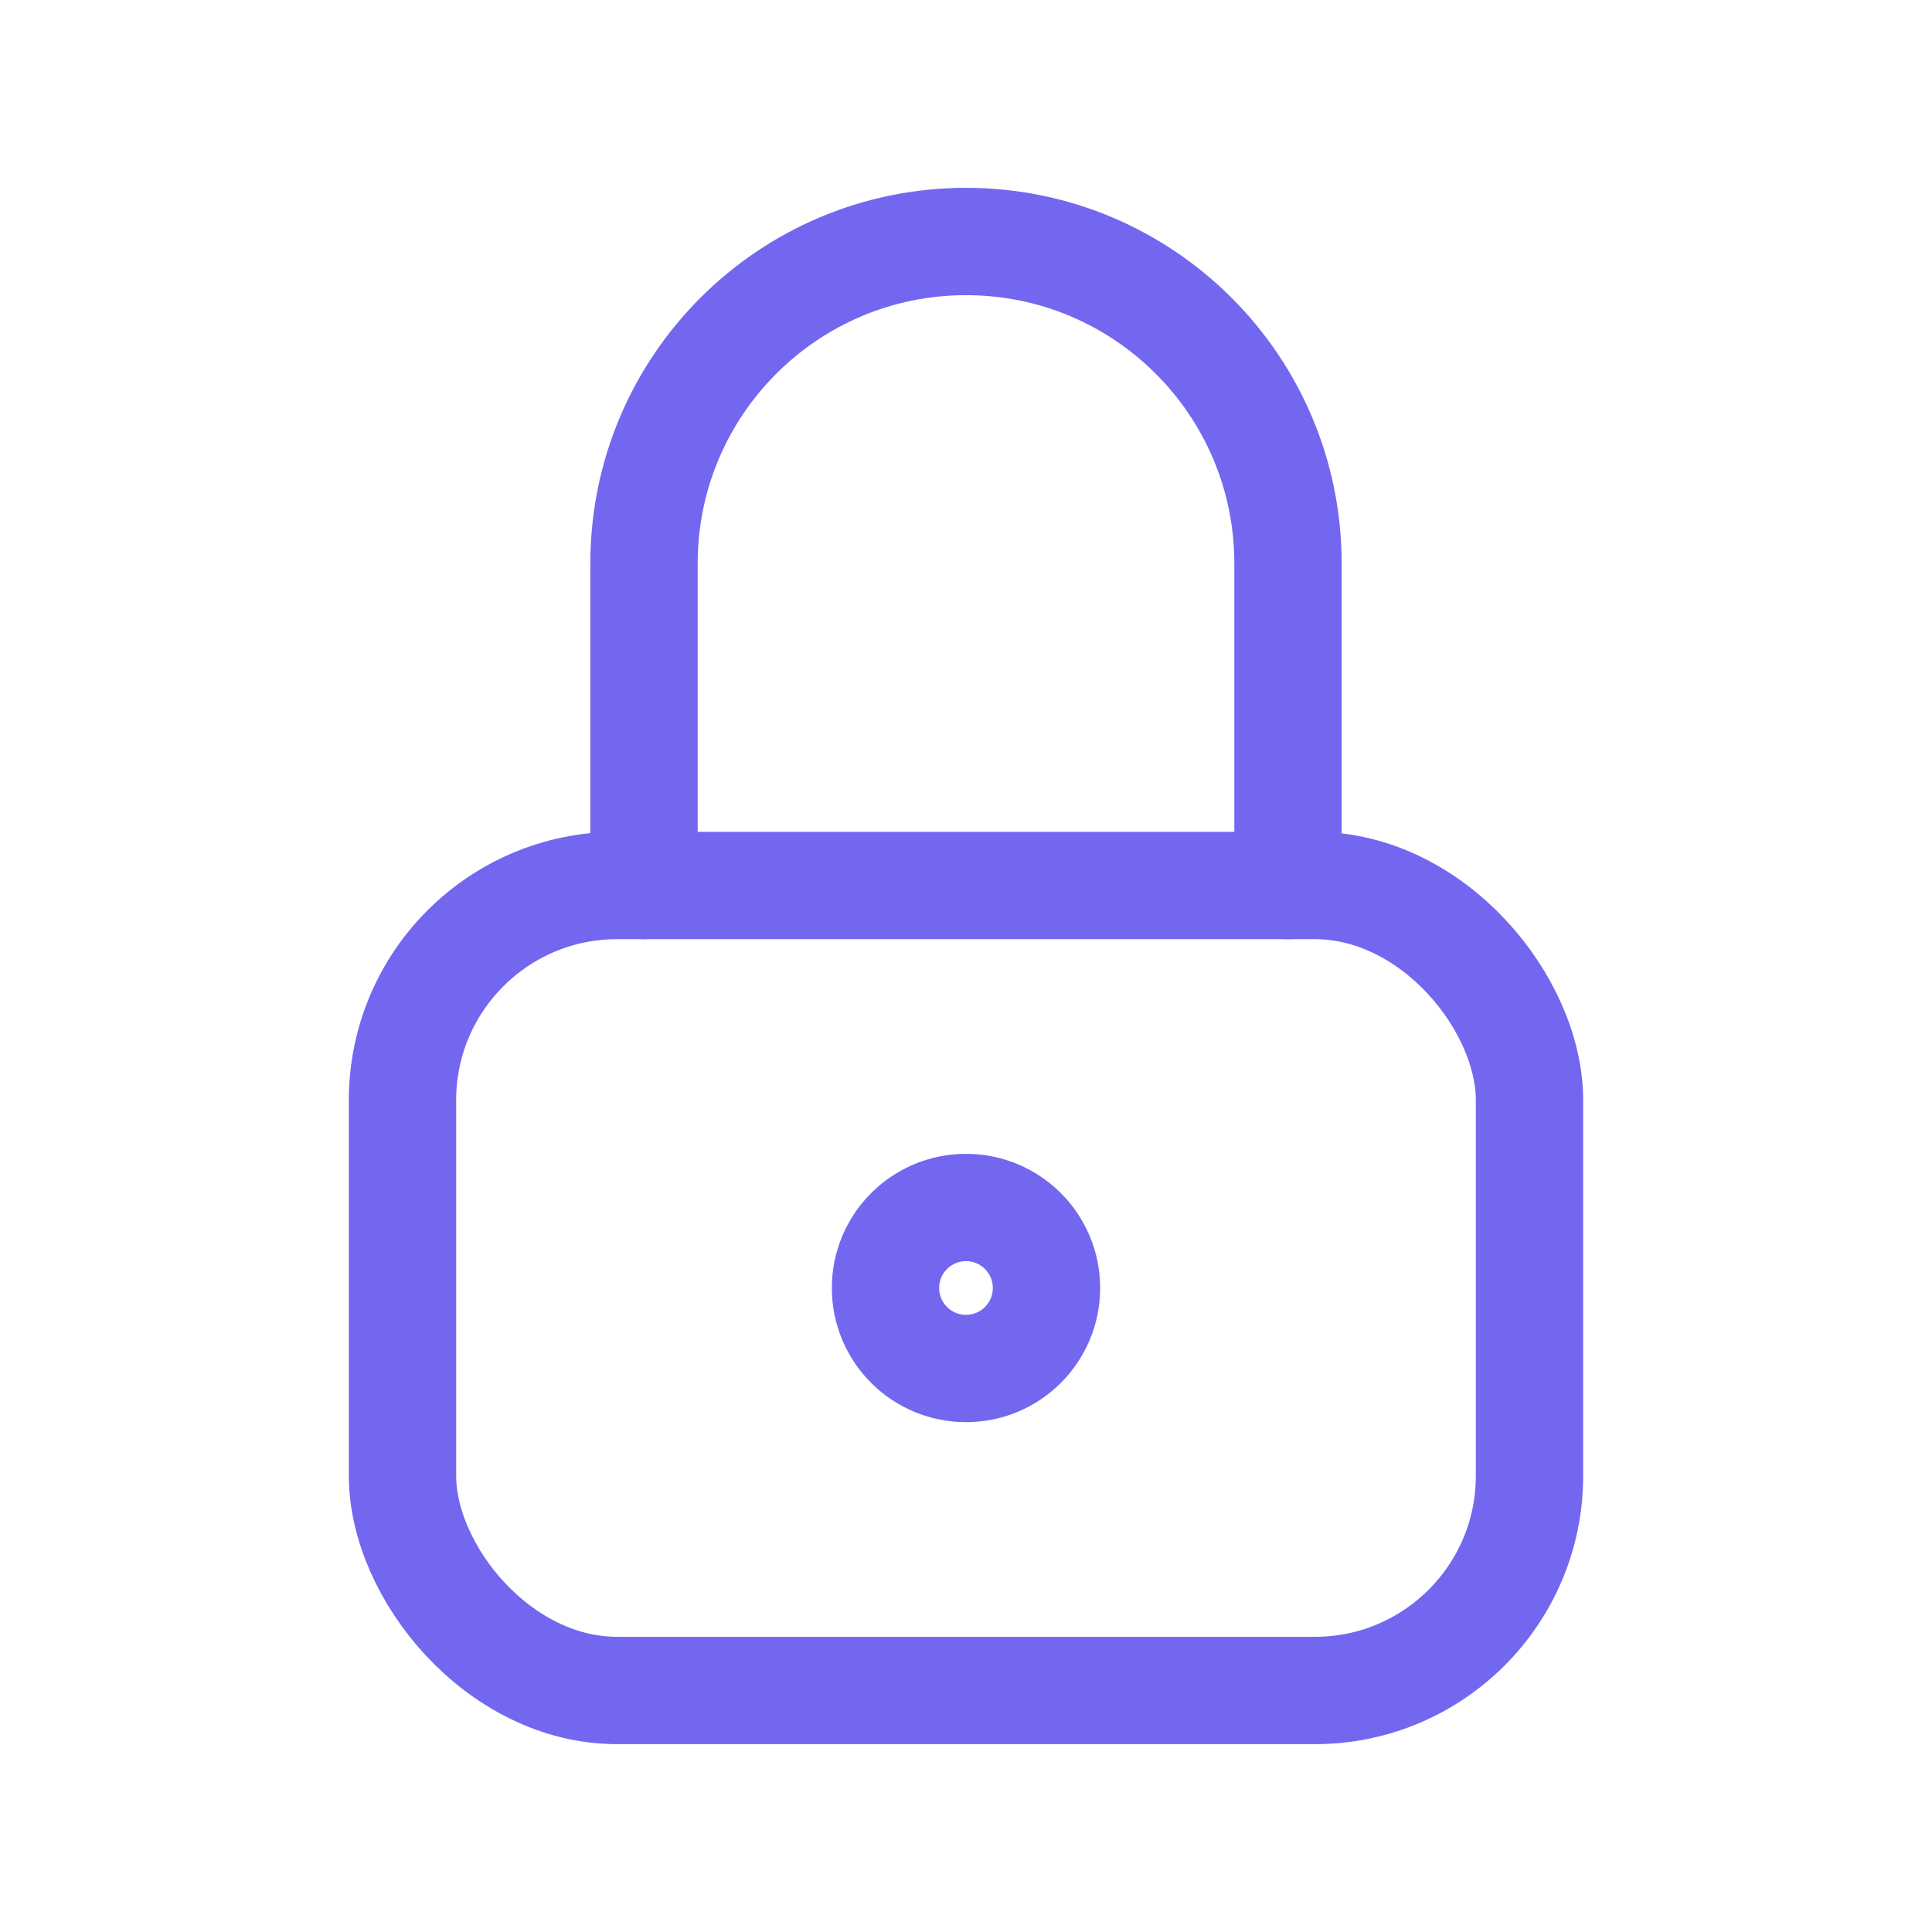 <svg width="18" height="18" viewBox="0 0 18 18" fill="none" xmlns="http://www.w3.org/2000/svg">
<rect x="3.75" y="8.25" width="10.5" height="7.5" rx="2" stroke="#7367F0" stroke-linecap="round" stroke-linejoin="round"/>
<circle cx="9" cy="12" r="0.75" stroke="#7367F0" stroke-linecap="round" stroke-linejoin="round"/>
<path d="M6 8.25V5.25C6 3.593 7.343 2.25 9 2.25C10.657 2.25 12 3.593 12 5.25V8.25" stroke="#7367F0" stroke-linecap="round" stroke-linejoin="round"/>
</svg>
